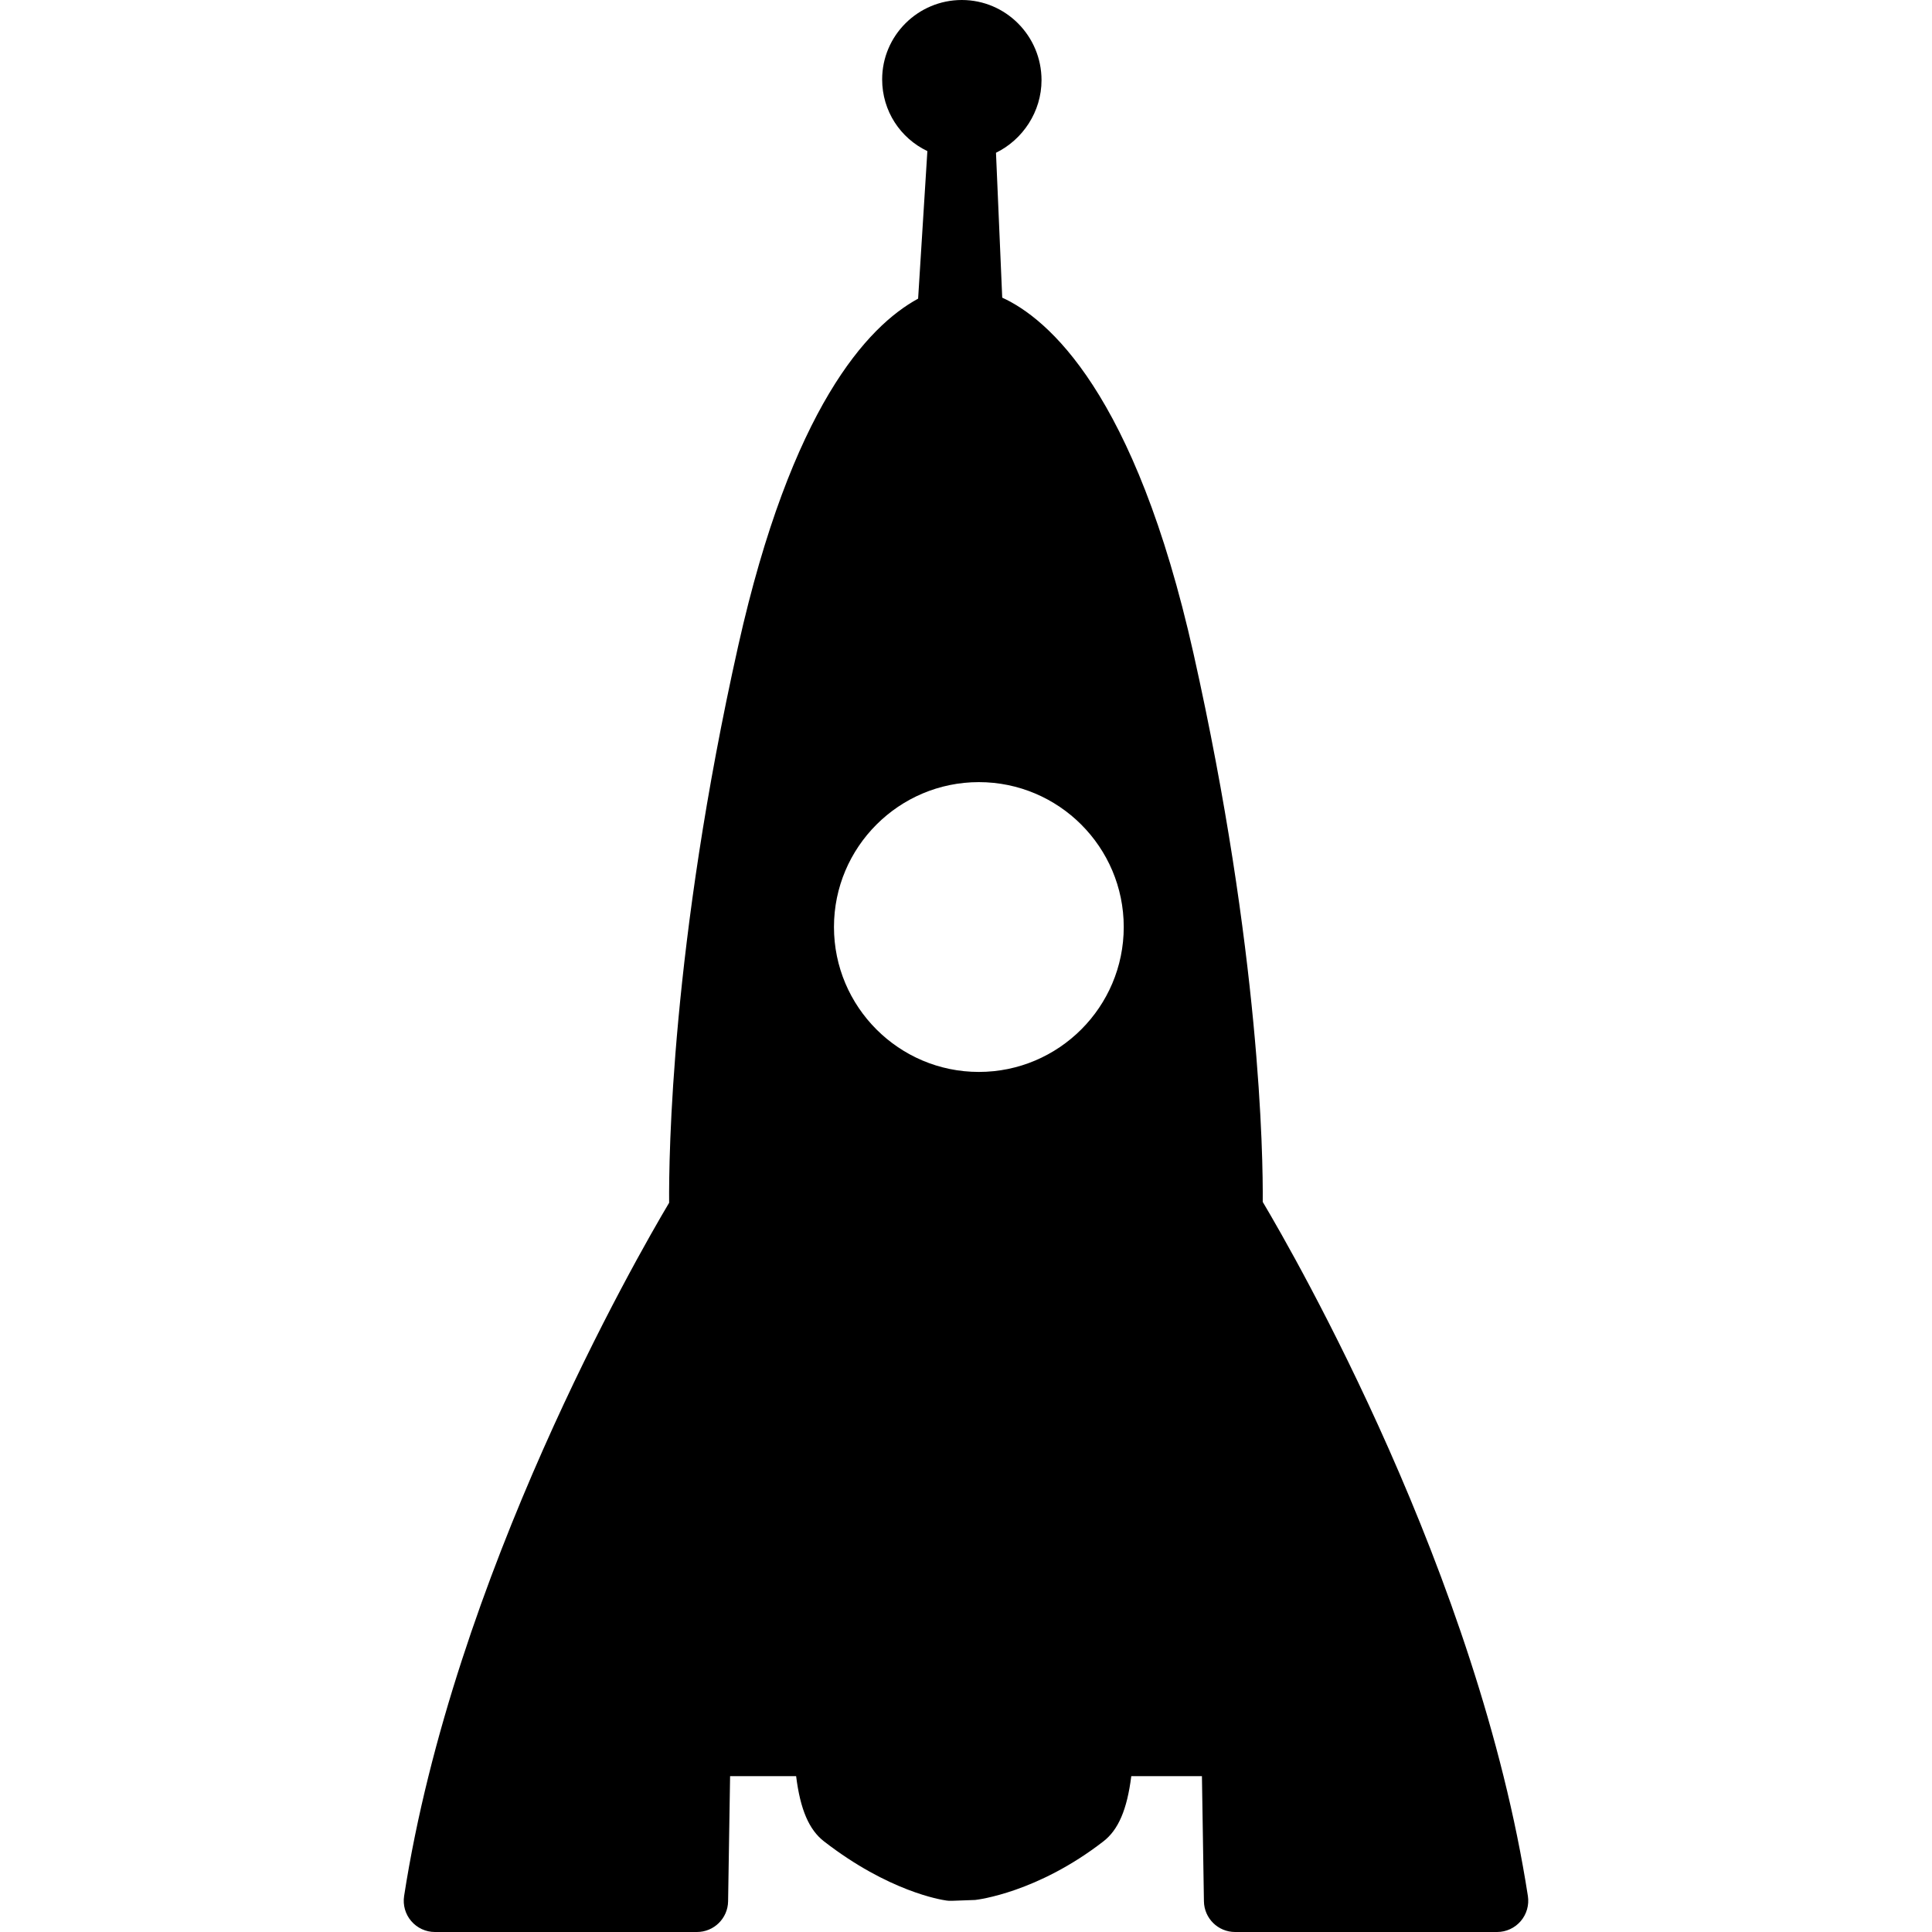 <?xml version="1.0" encoding="iso-8859-1"?>
<!-- Generator: Adobe Illustrator 16.0.0, SVG Export Plug-In . SVG Version: 6.00 Build 0)  -->
<!DOCTYPE svg PUBLIC "-//W3C//DTD SVG 1.1//EN" "http://www.w3.org/Graphics/SVG/1.1/DTD/svg11.dtd">
<svg version="1.1" id="Capa_1" xmlns="http://www.w3.org/2000/svg" xmlns:xlink="http://www.w3.org/1999/xlink" x="0px" y="0px"
	 width="592.799px" height="592.799px" viewBox="0 0 592.799 592.799" style="enable-background:new 0 0 592.799 592.799;"
	 xml:space="preserve">
<g>
	<g>
		<path d="M126.182,589.451c1.817,2.123,4.466,3.348,7.258,3.348h80.401c5.221,0,9.477-4.189,9.562-9.41l0.612-38.402h20.263
			c1.281,10.279,3.978,16.457,8.539,19.994c19.842,15.377,35.859,17.93,37.619,18.17c0.536,0.066,1.062,0.113,1.606,0.076
			l7.181-0.258c0.765-0.086,19.059-2.258,39.35-17.988c4.562-3.537,7.249-9.715,8.54-19.994h21.678l0.612,38.402
			c0.086,5.221,4.341,9.41,9.562,9.41h80.392c2.792,0,5.441-1.225,7.258-3.348c1.817-2.123,2.61-4.924,2.19-7.688
			c-15.233-98.389-71.337-196.127-81.358-212.977c0.115-13.961-0.698-76.519-21.229-168.204
			c-17.978-80.296-44.781-102.893-58.704-109.251l-1.913-44.456c8.225-4.026,13.972-12.604,13.972-22.281
			C319.574,11.035,308.605,0,295.123,0s-24.451,10.93-24.451,24.365c0,9.715,5.623,18.073,13.875,21.994l-2.84,45.278
			c-15.549,8.463-38.853,33.526-55.195,106.507c-20.579,91.915-21.315,156.652-21.2,170.9
			c-10.021,16.85-66.096,114.35-81.319,212.719C123.571,584.537,124.365,587.338,126.182,589.451z M300.344,239.98
			c24.519,0,44.456,19.938,44.456,44.456s-19.938,44.466-44.456,44.466c-24.509,0-44.456-19.947-44.456-44.466
			S275.835,239.98,300.344,239.98z"/>
	</g>
</g>
<g>
</g>
<g>
</g>
<g>
</g>
<g>
</g>
<g>
</g>
<g>
</g>
<g>
</g>
<g>
</g>
<g>
</g>
<g>
</g>
<g>
</g>
<g>
</g>
<g>
</g>
<g>
</g>
<g>
</g>
</svg>
